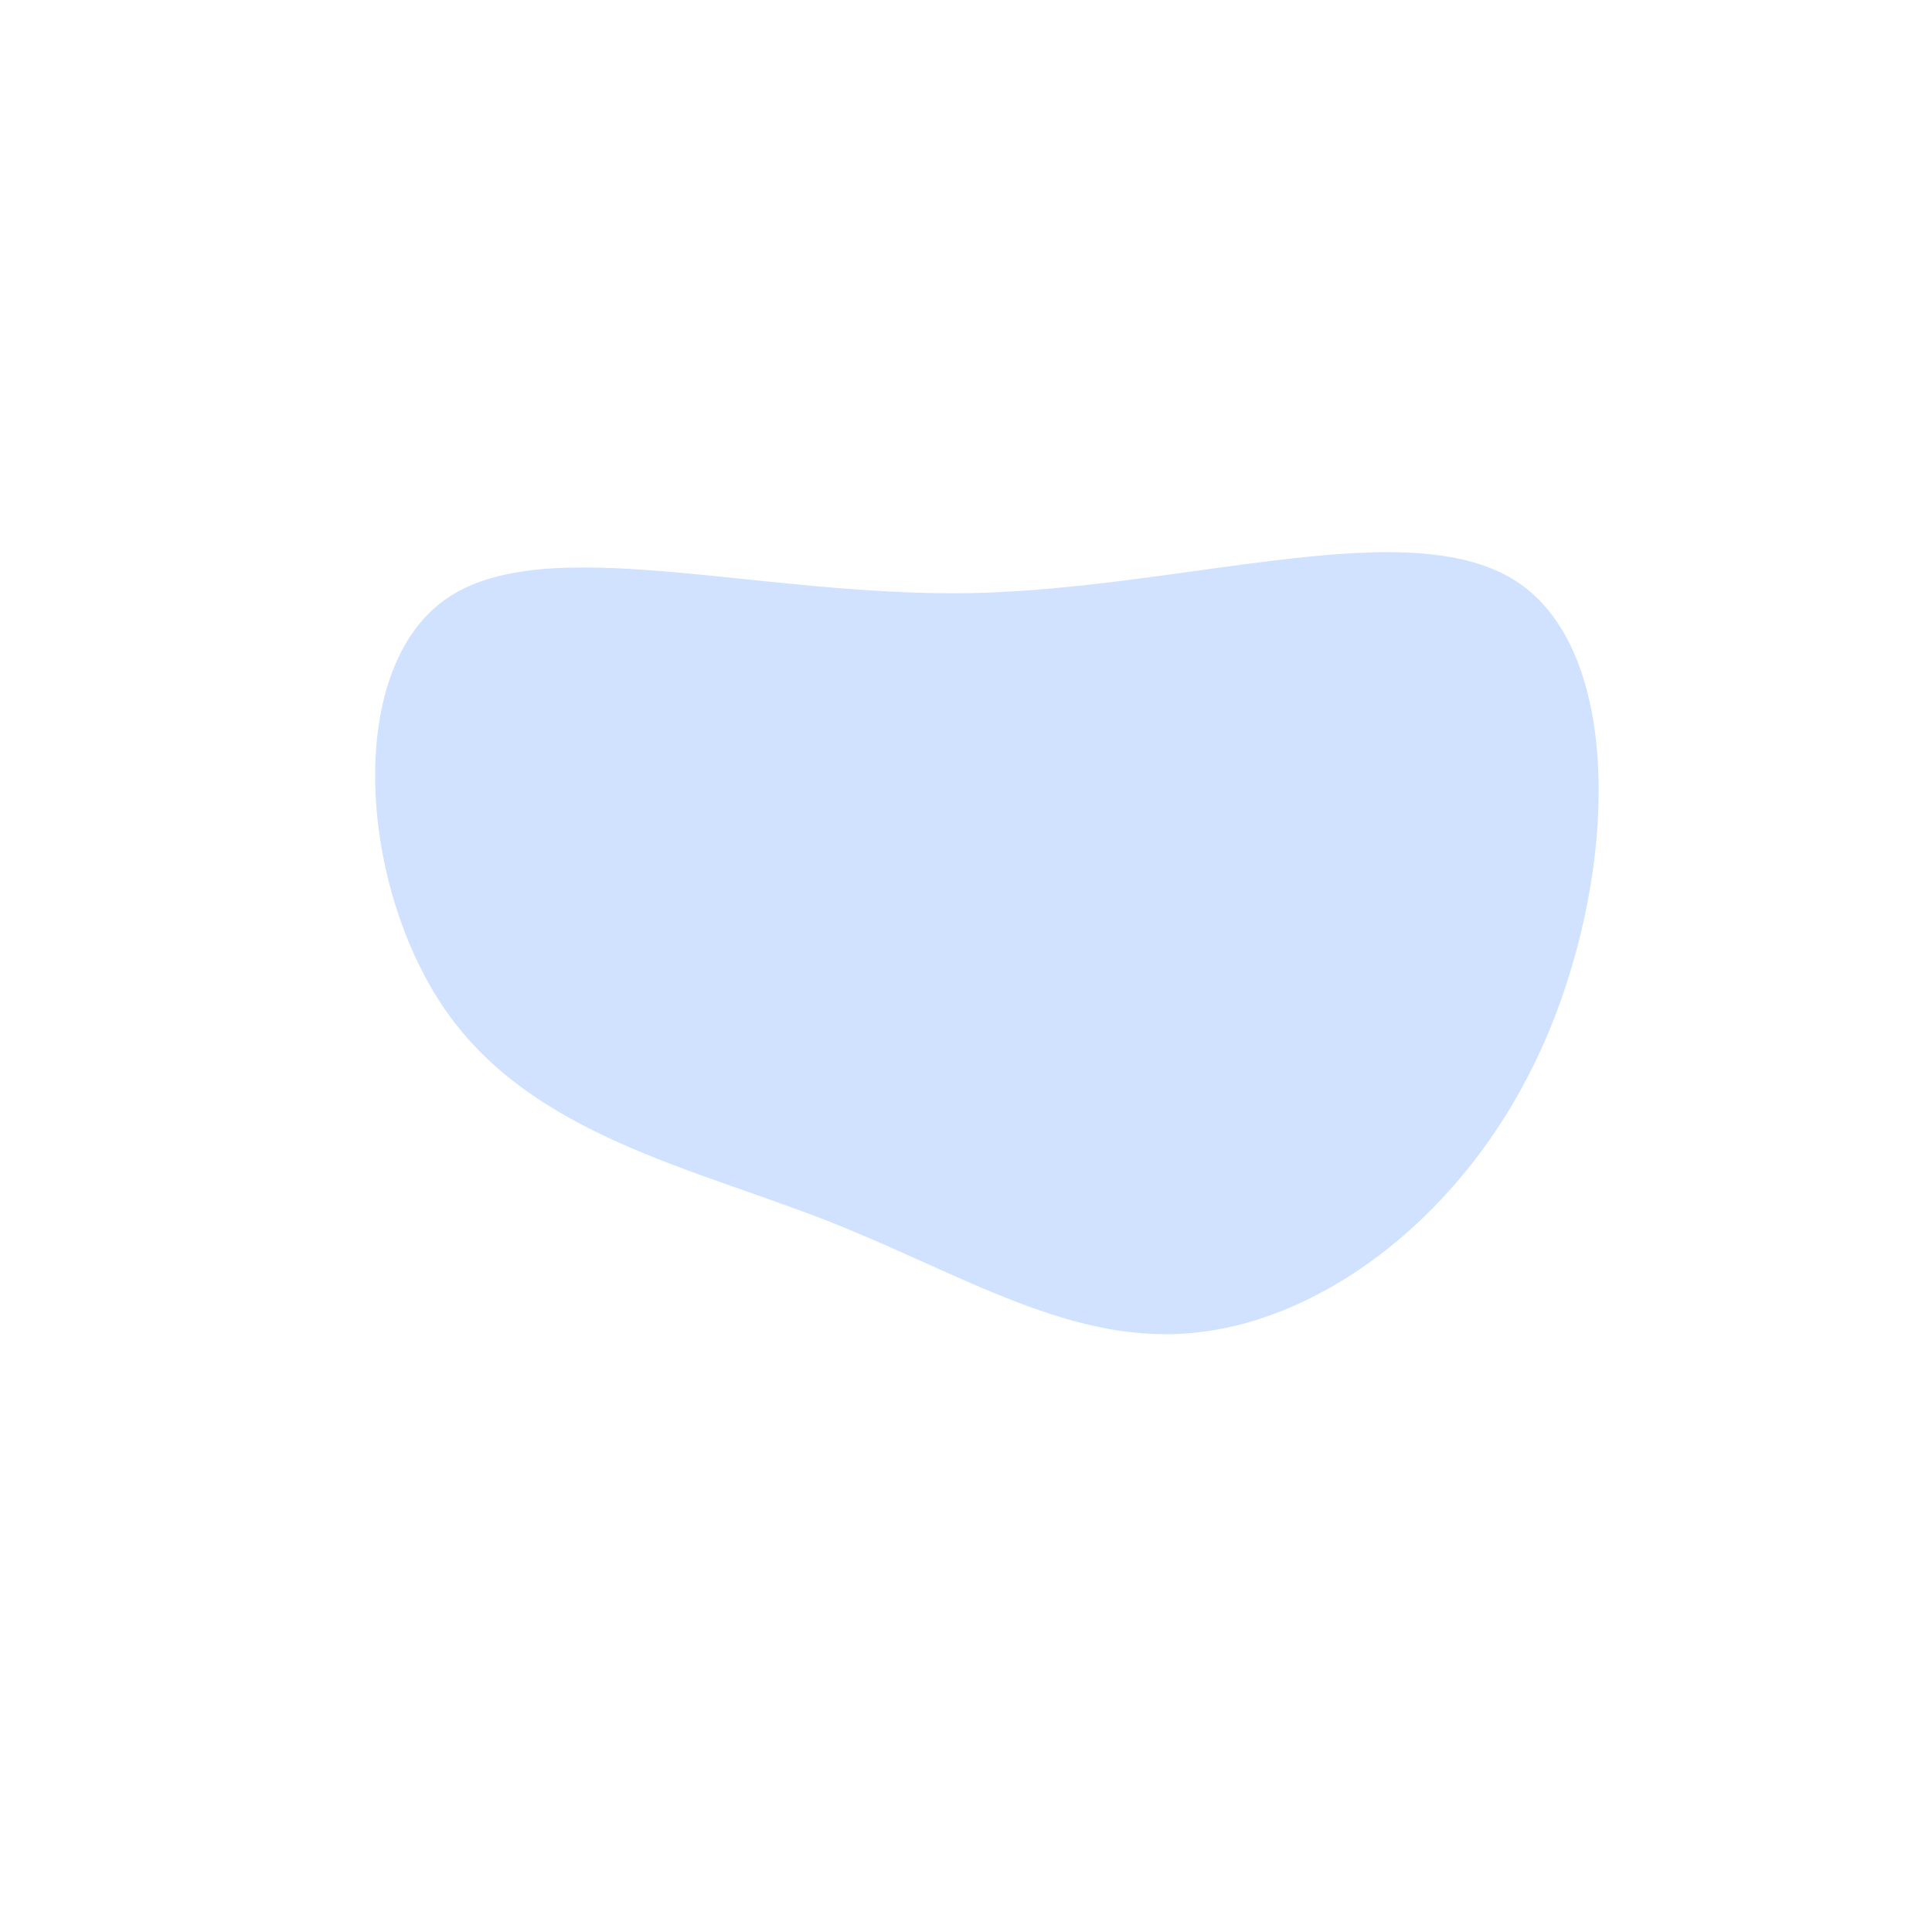 <!-- <?xml version="1.0" standalone="no"?> -->
<svg viewBox="0 0 200 200" xmlns="http://www.w3.org/2000/svg" className="blob-container">
  <path fill="#D0E2FF" d="M57.3,-39.6C68.4,-31.9,67.3,-8.4,59.5,8.7C51.7,25.8,37.2,36.4,24.2,37.9C11.2,39.5,-0.3,31.9,-14.3,26.4C-28.3,20.9,-44.8,17.5,-53.8,4.7C-62.8,-8.2,-64.3,-30.3,-54.1,-37.8C-43.9,-45.3,-21.9,-38.2,0.6,-38.6C23.1,-39.1,46.3,-47.2,57.3,-39.6Z" transform="translate(100 100)" />
</svg>
